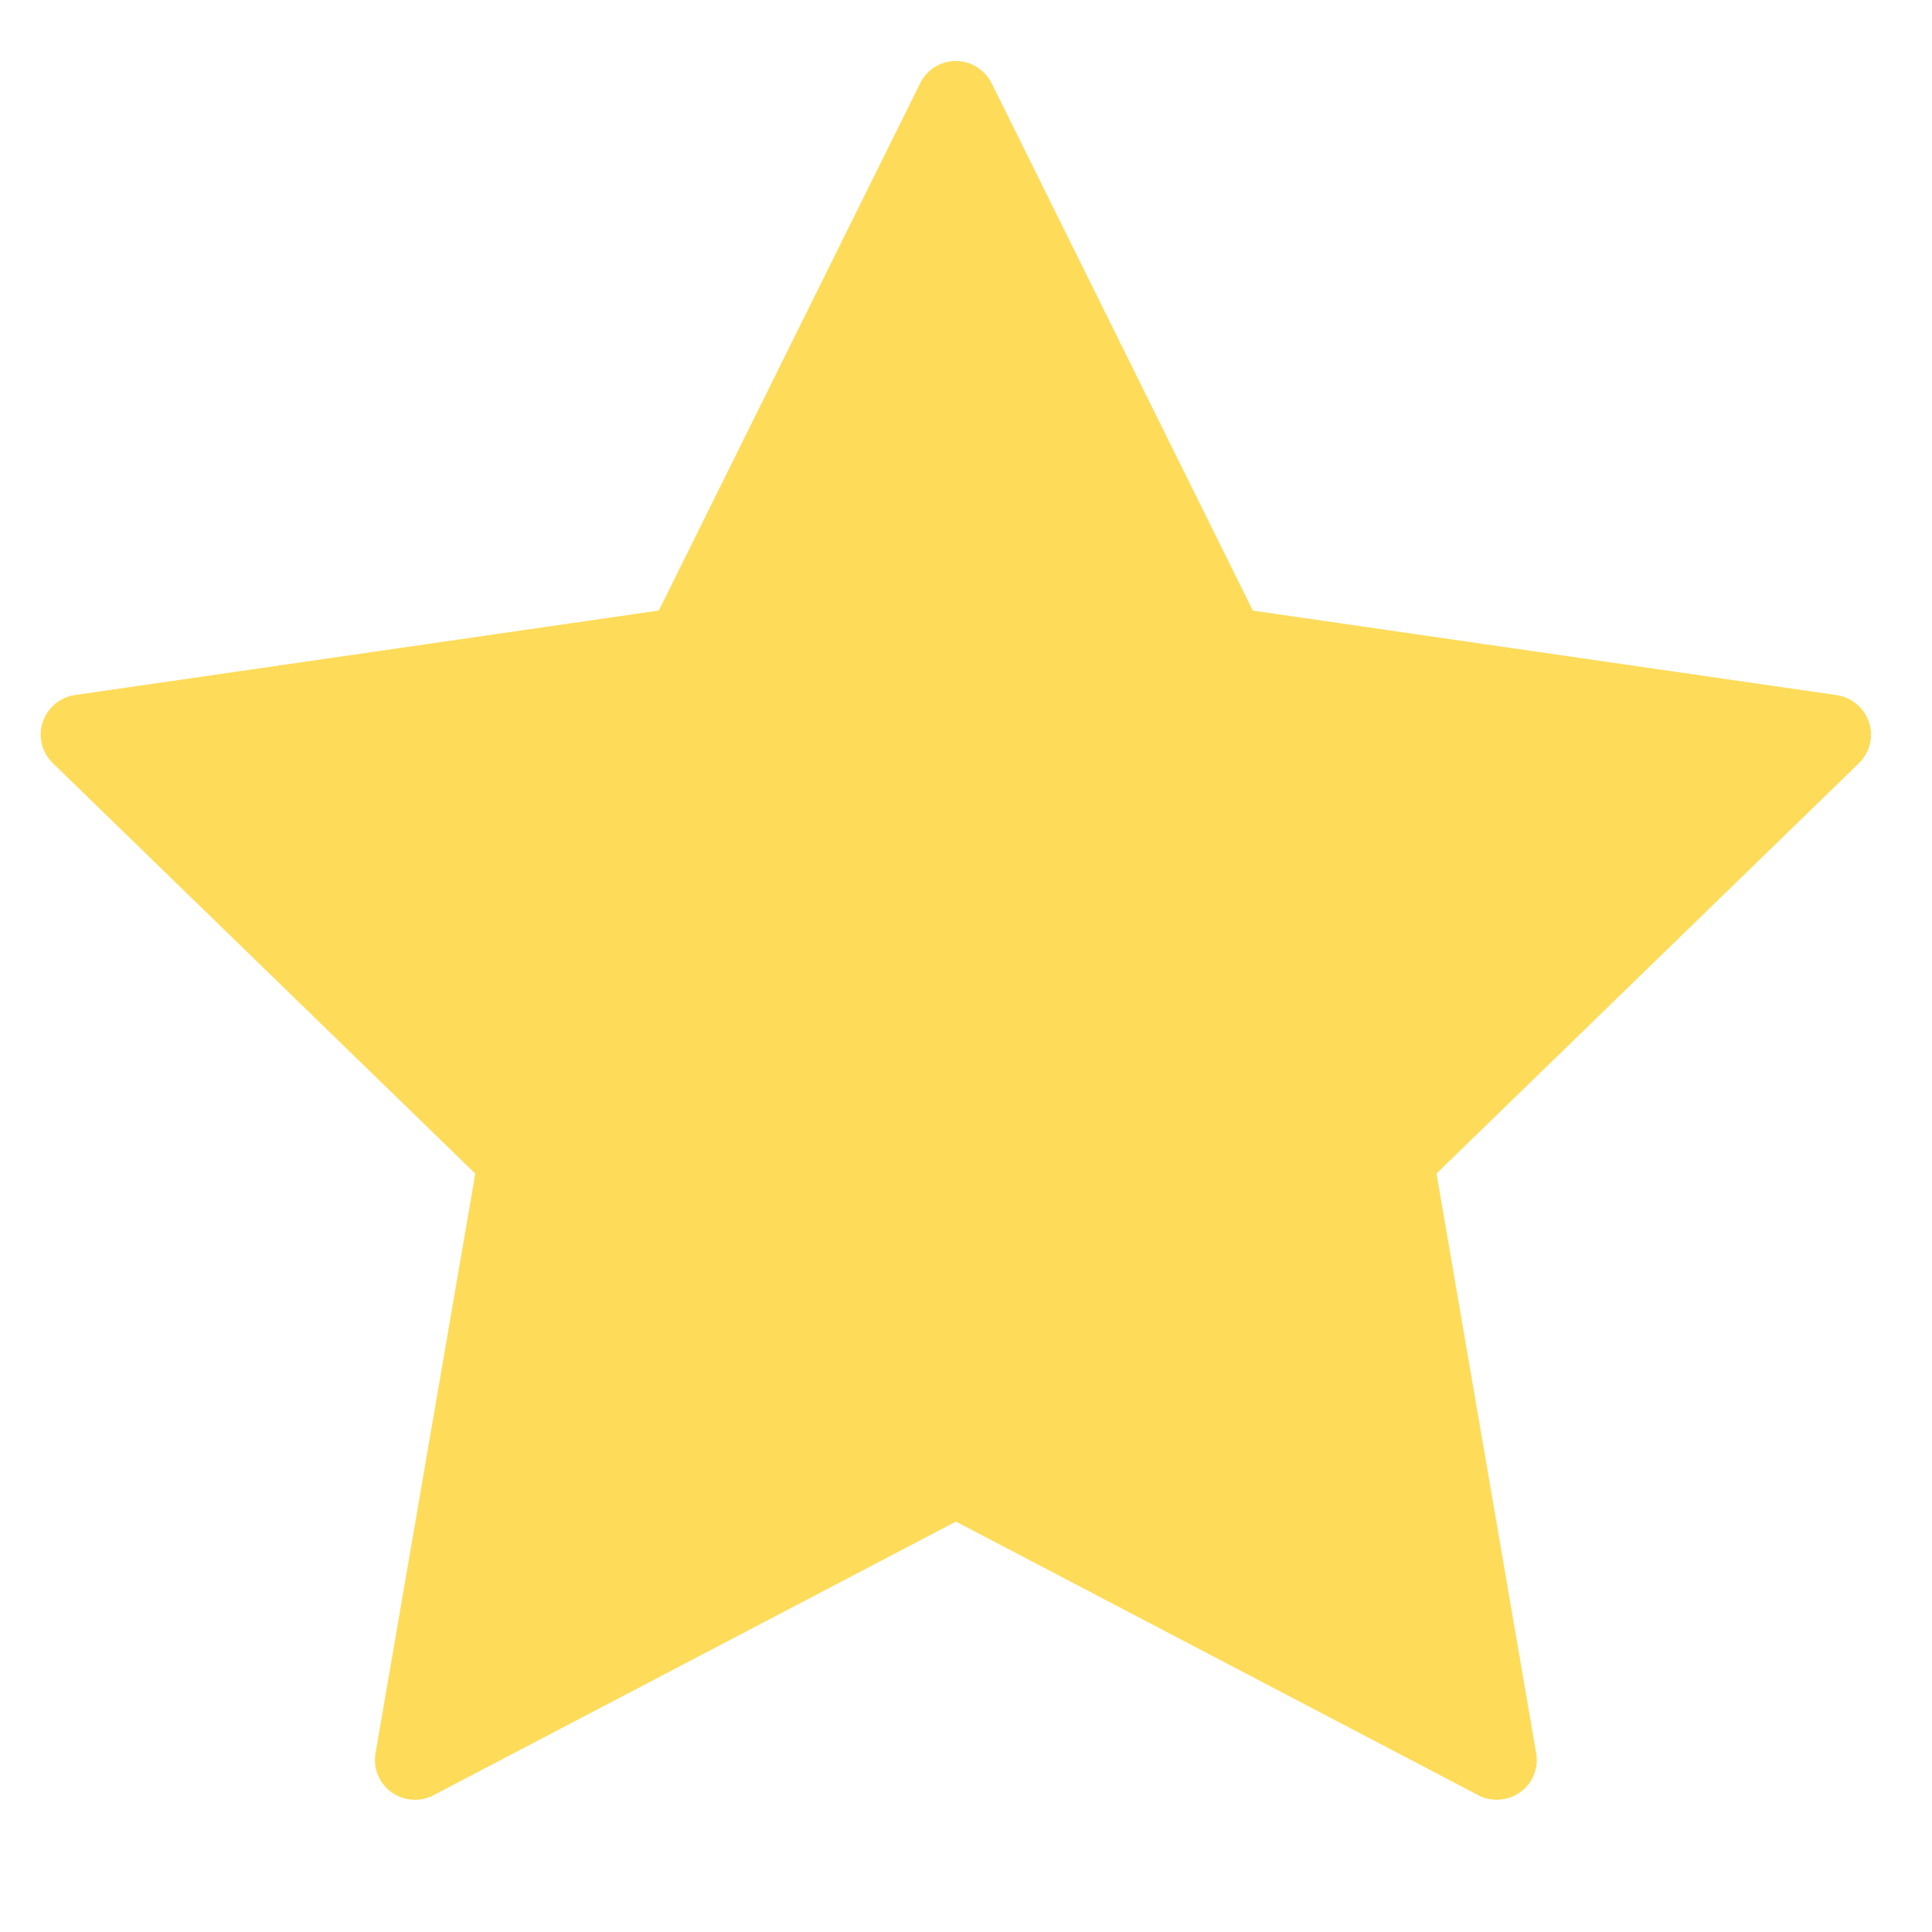 <svg xmlns="http://www.w3.org/2000/svg" width="19" height="19" viewBox="0 0 19 19">
    <g fill="none" fill-rule="evenodd">
        <g fill="#FEDC5A" fill-rule="nonzero">
            <g>
                <g>
                    <g>
                        <path d="M9.353.22l2.568 5.185 5.742.831c.148.022.271.126.318.268.046.142.007.298-.1.402l-4.154 4.035.98 5.7c.027.146-.034.295-.155.383-.122.088-.283.1-.416.03l-5.135-2.69-5.136 2.69c-.133.07-.294.059-.416-.029-.121-.088-.182-.236-.156-.383l.981-5.7L.119 6.905c-.107-.104-.146-.26-.1-.402.047-.142.17-.246.318-.268l5.742-.831L8.649.219C8.713.085 8.85 0 9 0c.15 0 .286.085.352.22z" transform="translate(-266 -912) translate(0 809.1) translate(220.5 103.5) translate(45.9)"/>
                    </g>
                </g>
            </g>
        </g>
    </g>
</svg>
